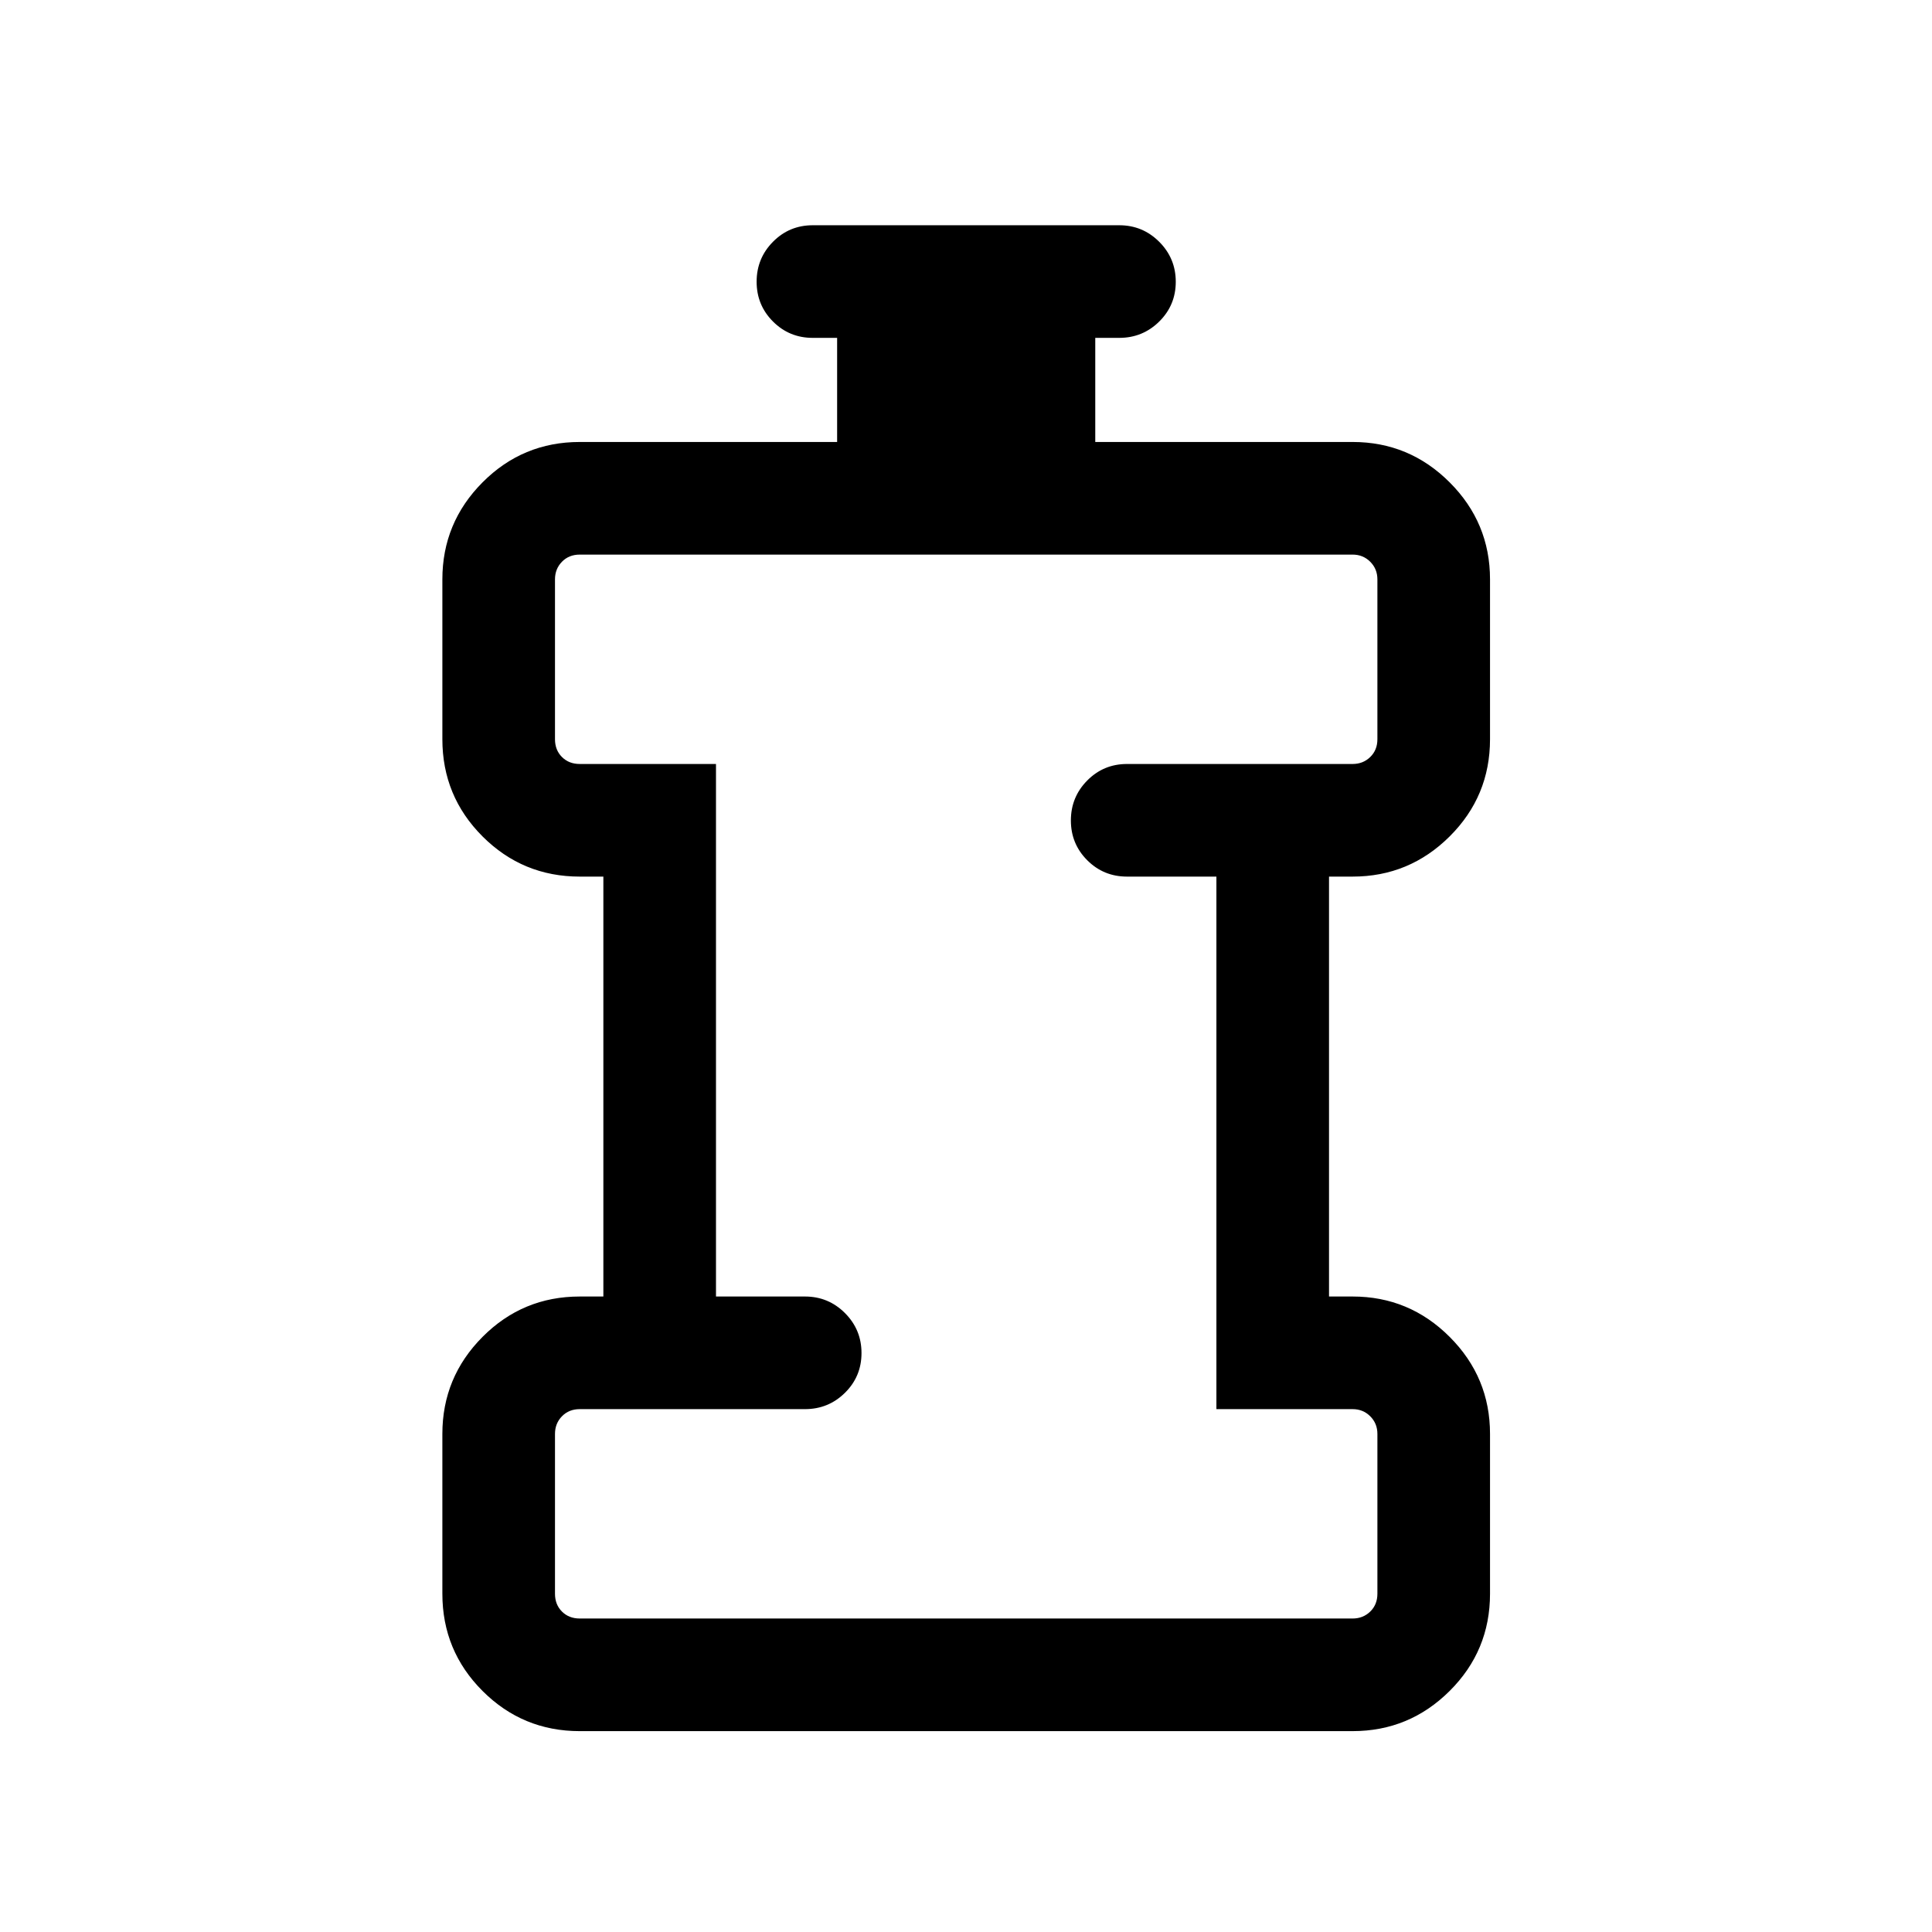 <svg xmlns="http://www.w3.org/2000/svg" height="24" viewBox="0 96 960 960" width="24"><path d="M288.078 956.191q-28.341 0-48.305-19.964t-19.964-48.305V808.5q0-28.149 19.964-48.209 19.964-20.06 48.305-20.06h11.731V531.577h-11.731q-28.341 0-48.305-19.964t-19.964-48.305v-79.423q0-28.148 19.964-48.208t48.305-20.06h127.885v-51.732h-12.117q-11.634 0-19.759-8.128-8.124-8.129-8.124-19.769 0-11.64 8.124-19.851 8.125-8.212 19.759-8.212h152.308q11.634 0 19.855 8.225t8.221 19.865q0 11.64-8.221 19.755-8.221 8.115-19.855 8.115H544.23v51.732h127.885q28.148 0 48.208 20.06t20.06 48.208v79.423q0 28.341-20.06 48.305t-48.208 19.964h-11.732v208.654h11.732q28.148 0 48.208 20.06t20.06 48.209v79.422q0 28.341-20.06 48.305t-48.208 19.964H288.078Zm0-55.96h384.037q5.192 0 8.75-3.462t3.558-8.847V808.5q0-5.193-3.558-8.751t-8.75-3.558h-67.692V531.577H560q-11.634 0-19.759-8.129t-8.125-19.769q0-11.64 8.125-19.851 8.125-8.211 19.759-8.211h112.115q5.192 0 8.75-3.462t3.558-8.847v-79.423q0-5.192-3.558-8.75t-8.75-3.558H288.078q-5.385 0-8.847 3.558-3.462 3.558-3.462 8.75v79.423q0 5.385 3.462 8.847 3.462 3.462 8.847 3.462h67.691v264.614H400q11.634 0 19.855 8.225t8.221 19.865q0 11.64-8.221 19.755-8.221 8.115-19.855 8.115H288.078q-5.385 0-8.847 3.558-3.462 3.558-3.462 8.751v79.422q0 5.385 3.462 8.847 3.462 3.462 8.847 3.462ZM480 636Z"/></svg>